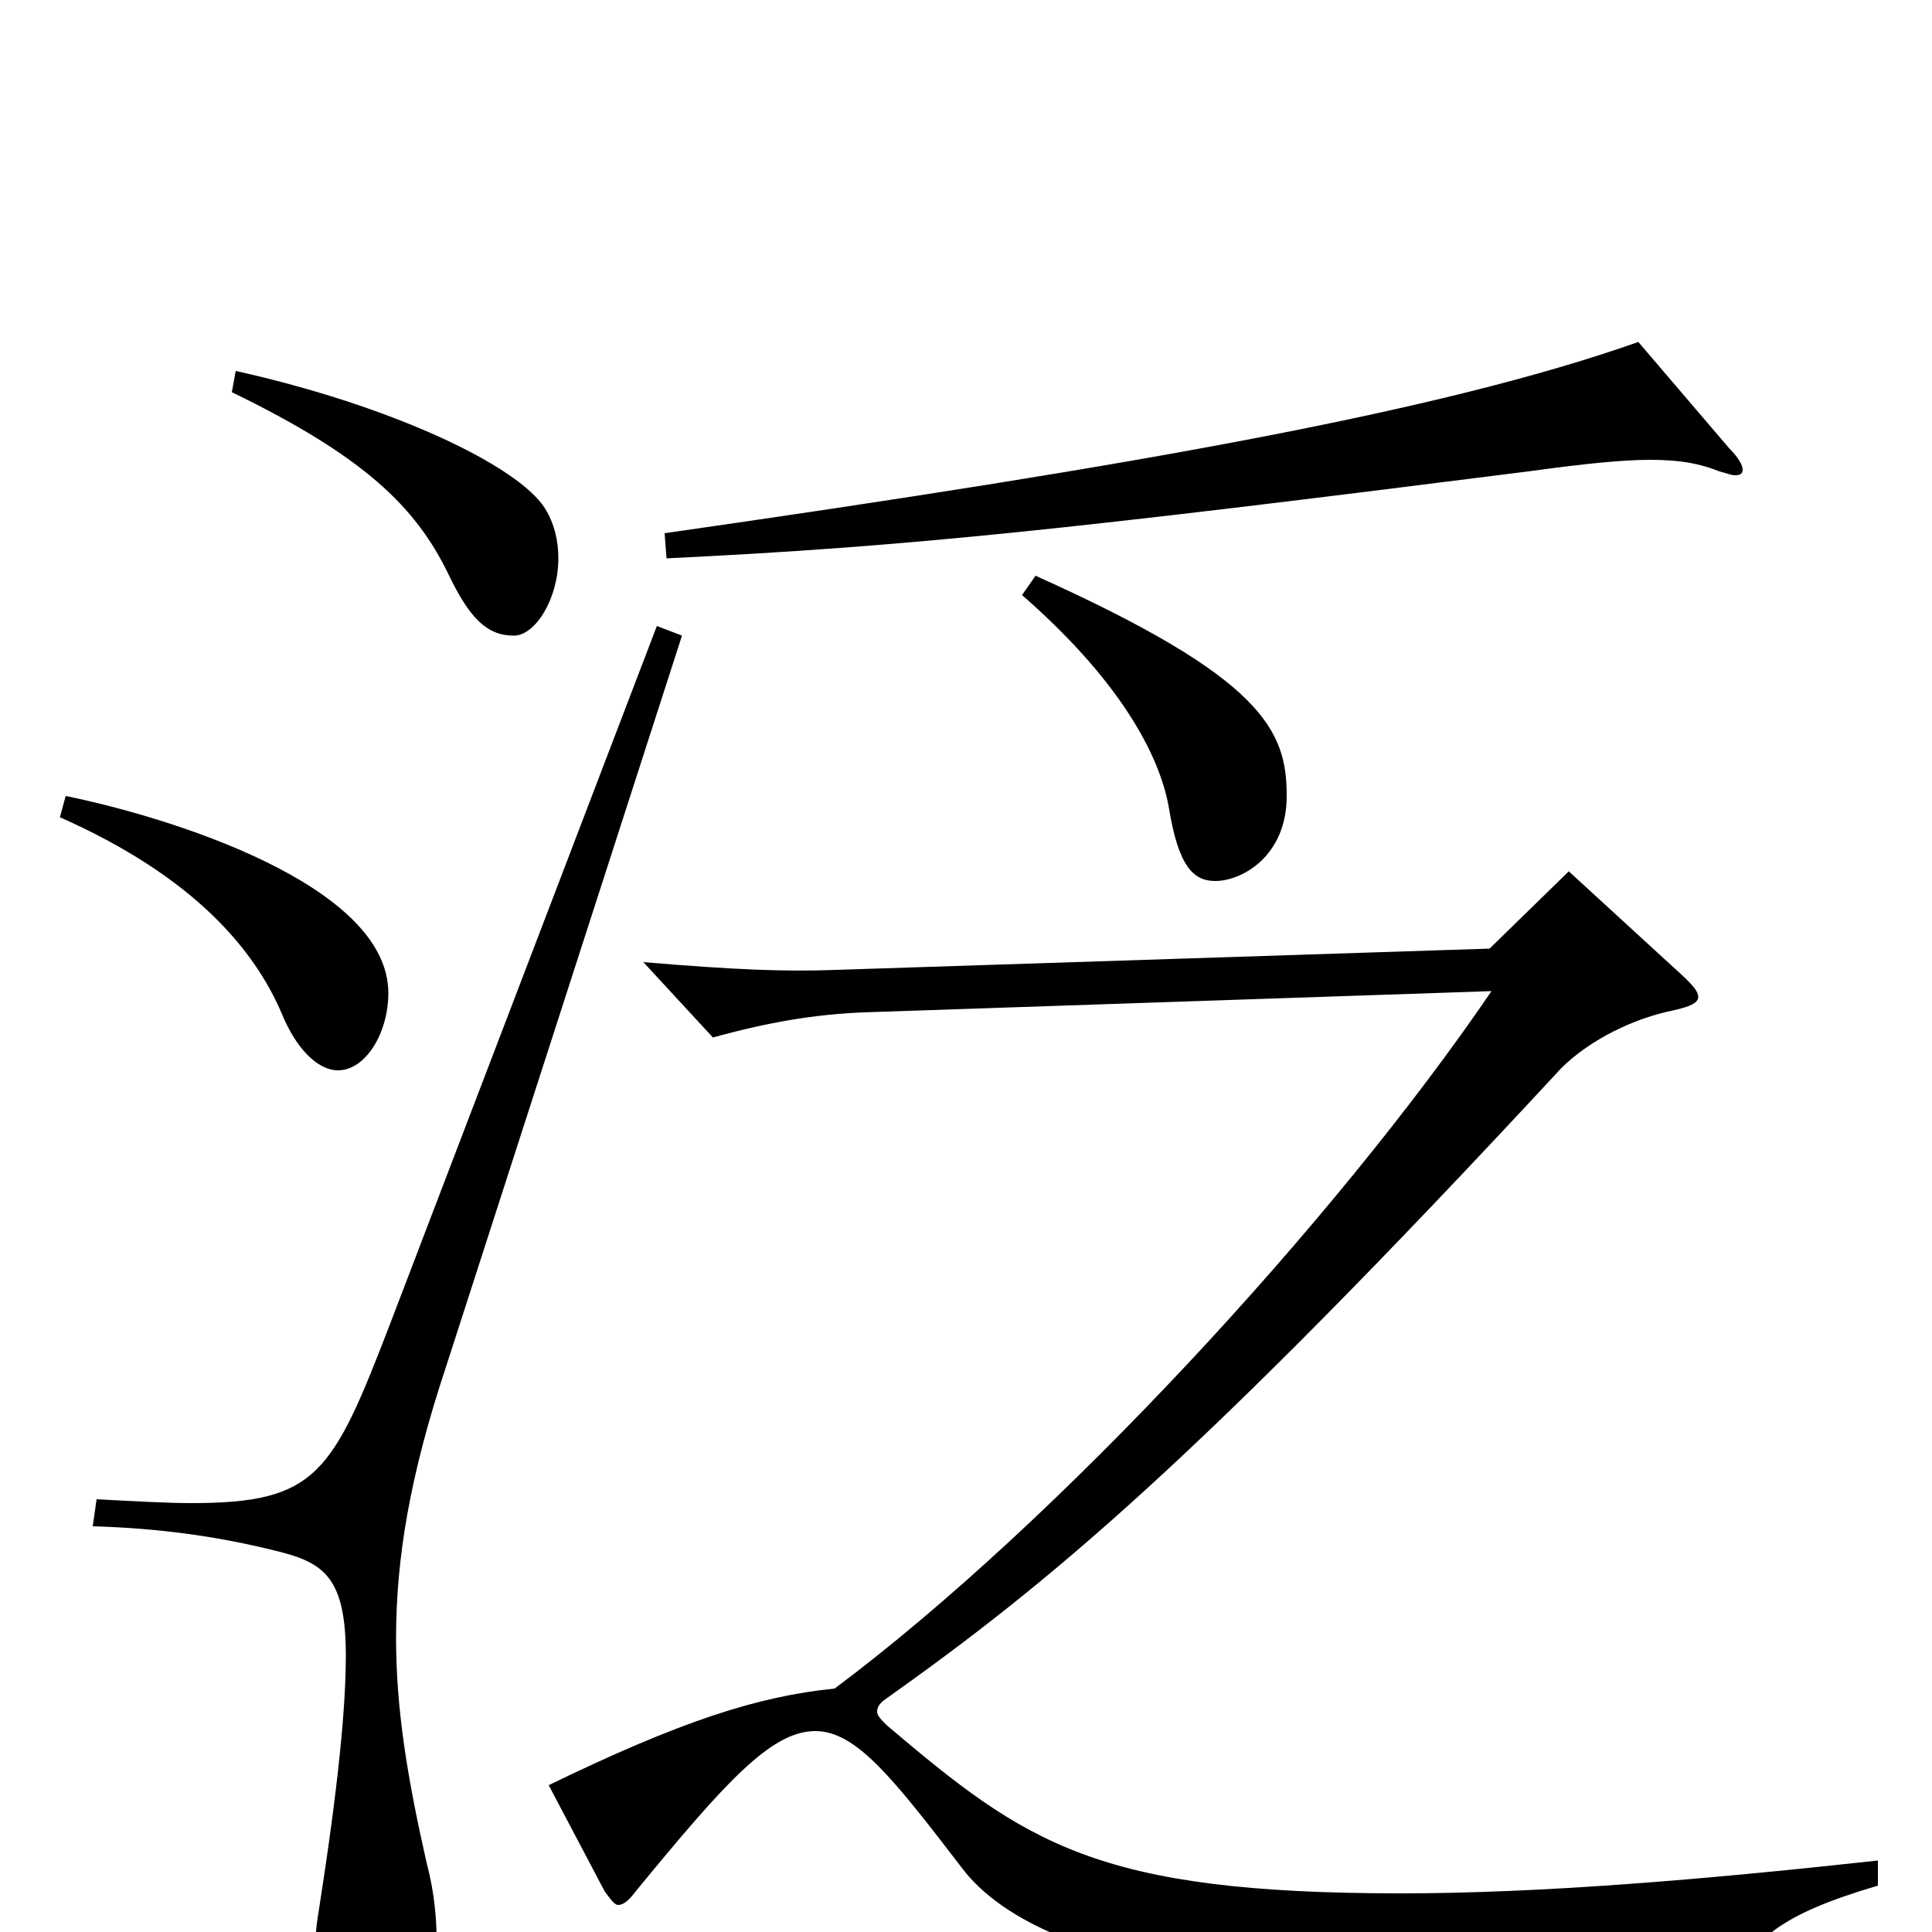 <svg xmlns="http://www.w3.org/2000/svg" viewBox="0 -1000 1000 1000">
	<path fill="#000000" d="M848 -823C746 -787 588 -759 344 -724L345 -711C470 -717 554 -726 791 -756C820 -760 840 -762 854 -762C870 -762 880 -760 890 -756C894 -755 896 -754 898 -754C901 -754 902 -755 902 -757C902 -759 900 -763 895 -768ZM120 -797C188 -764 215 -738 232 -703C243 -680 252 -671 266 -671C277 -671 289 -690 289 -711C289 -720 287 -729 282 -737C268 -759 203 -790 122 -808ZM529 -692C584 -644 601 -605 605 -582C610 -551 618 -544 629 -544C643 -544 666 -557 666 -588C666 -622 654 -649 536 -702ZM31 -577C101 -546 132 -508 146 -475C153 -458 164 -446 175 -446C189 -446 201 -465 201 -486C201 -542 88 -577 34 -588ZM340 -676L202 -315C172 -237 164 -222 99 -222C86 -222 69 -223 50 -224L48 -210C82 -209 112 -205 144 -197C168 -191 179 -183 179 -143C179 -116 175 -75 165 -11C163 0 163 9 163 18C163 53 177 63 189 63C205 63 226 47 226 5C226 -6 225 -20 221 -35C211 -79 205 -115 205 -152C205 -193 212 -236 231 -293L353 -671ZM972 -37C881 -27 797 -20 725 -20C567 -20 531 -46 459 -107C456 -110 454 -112 454 -114C454 -117 456 -119 459 -121C542 -180 619 -243 808 -447C823 -462 846 -473 866 -477C875 -479 879 -481 879 -484C879 -487 876 -490 872 -494L812 -549L771 -509L433 -498C406 -497 381 -498 333 -502L369 -463C398 -471 422 -475 447 -476L772 -487C691 -368 547 -212 432 -126C392 -122 352 -109 284 -76L313 -21C316 -17 318 -14 320 -14C323 -14 326 -17 329 -21C375 -77 399 -104 422 -104C443 -104 462 -80 498 -33C517 -8 565 22 696 30C758 34 823 37 877 37C890 37 893 35 896 28C907 4 921 -9 972 -24Z"/>
</svg>